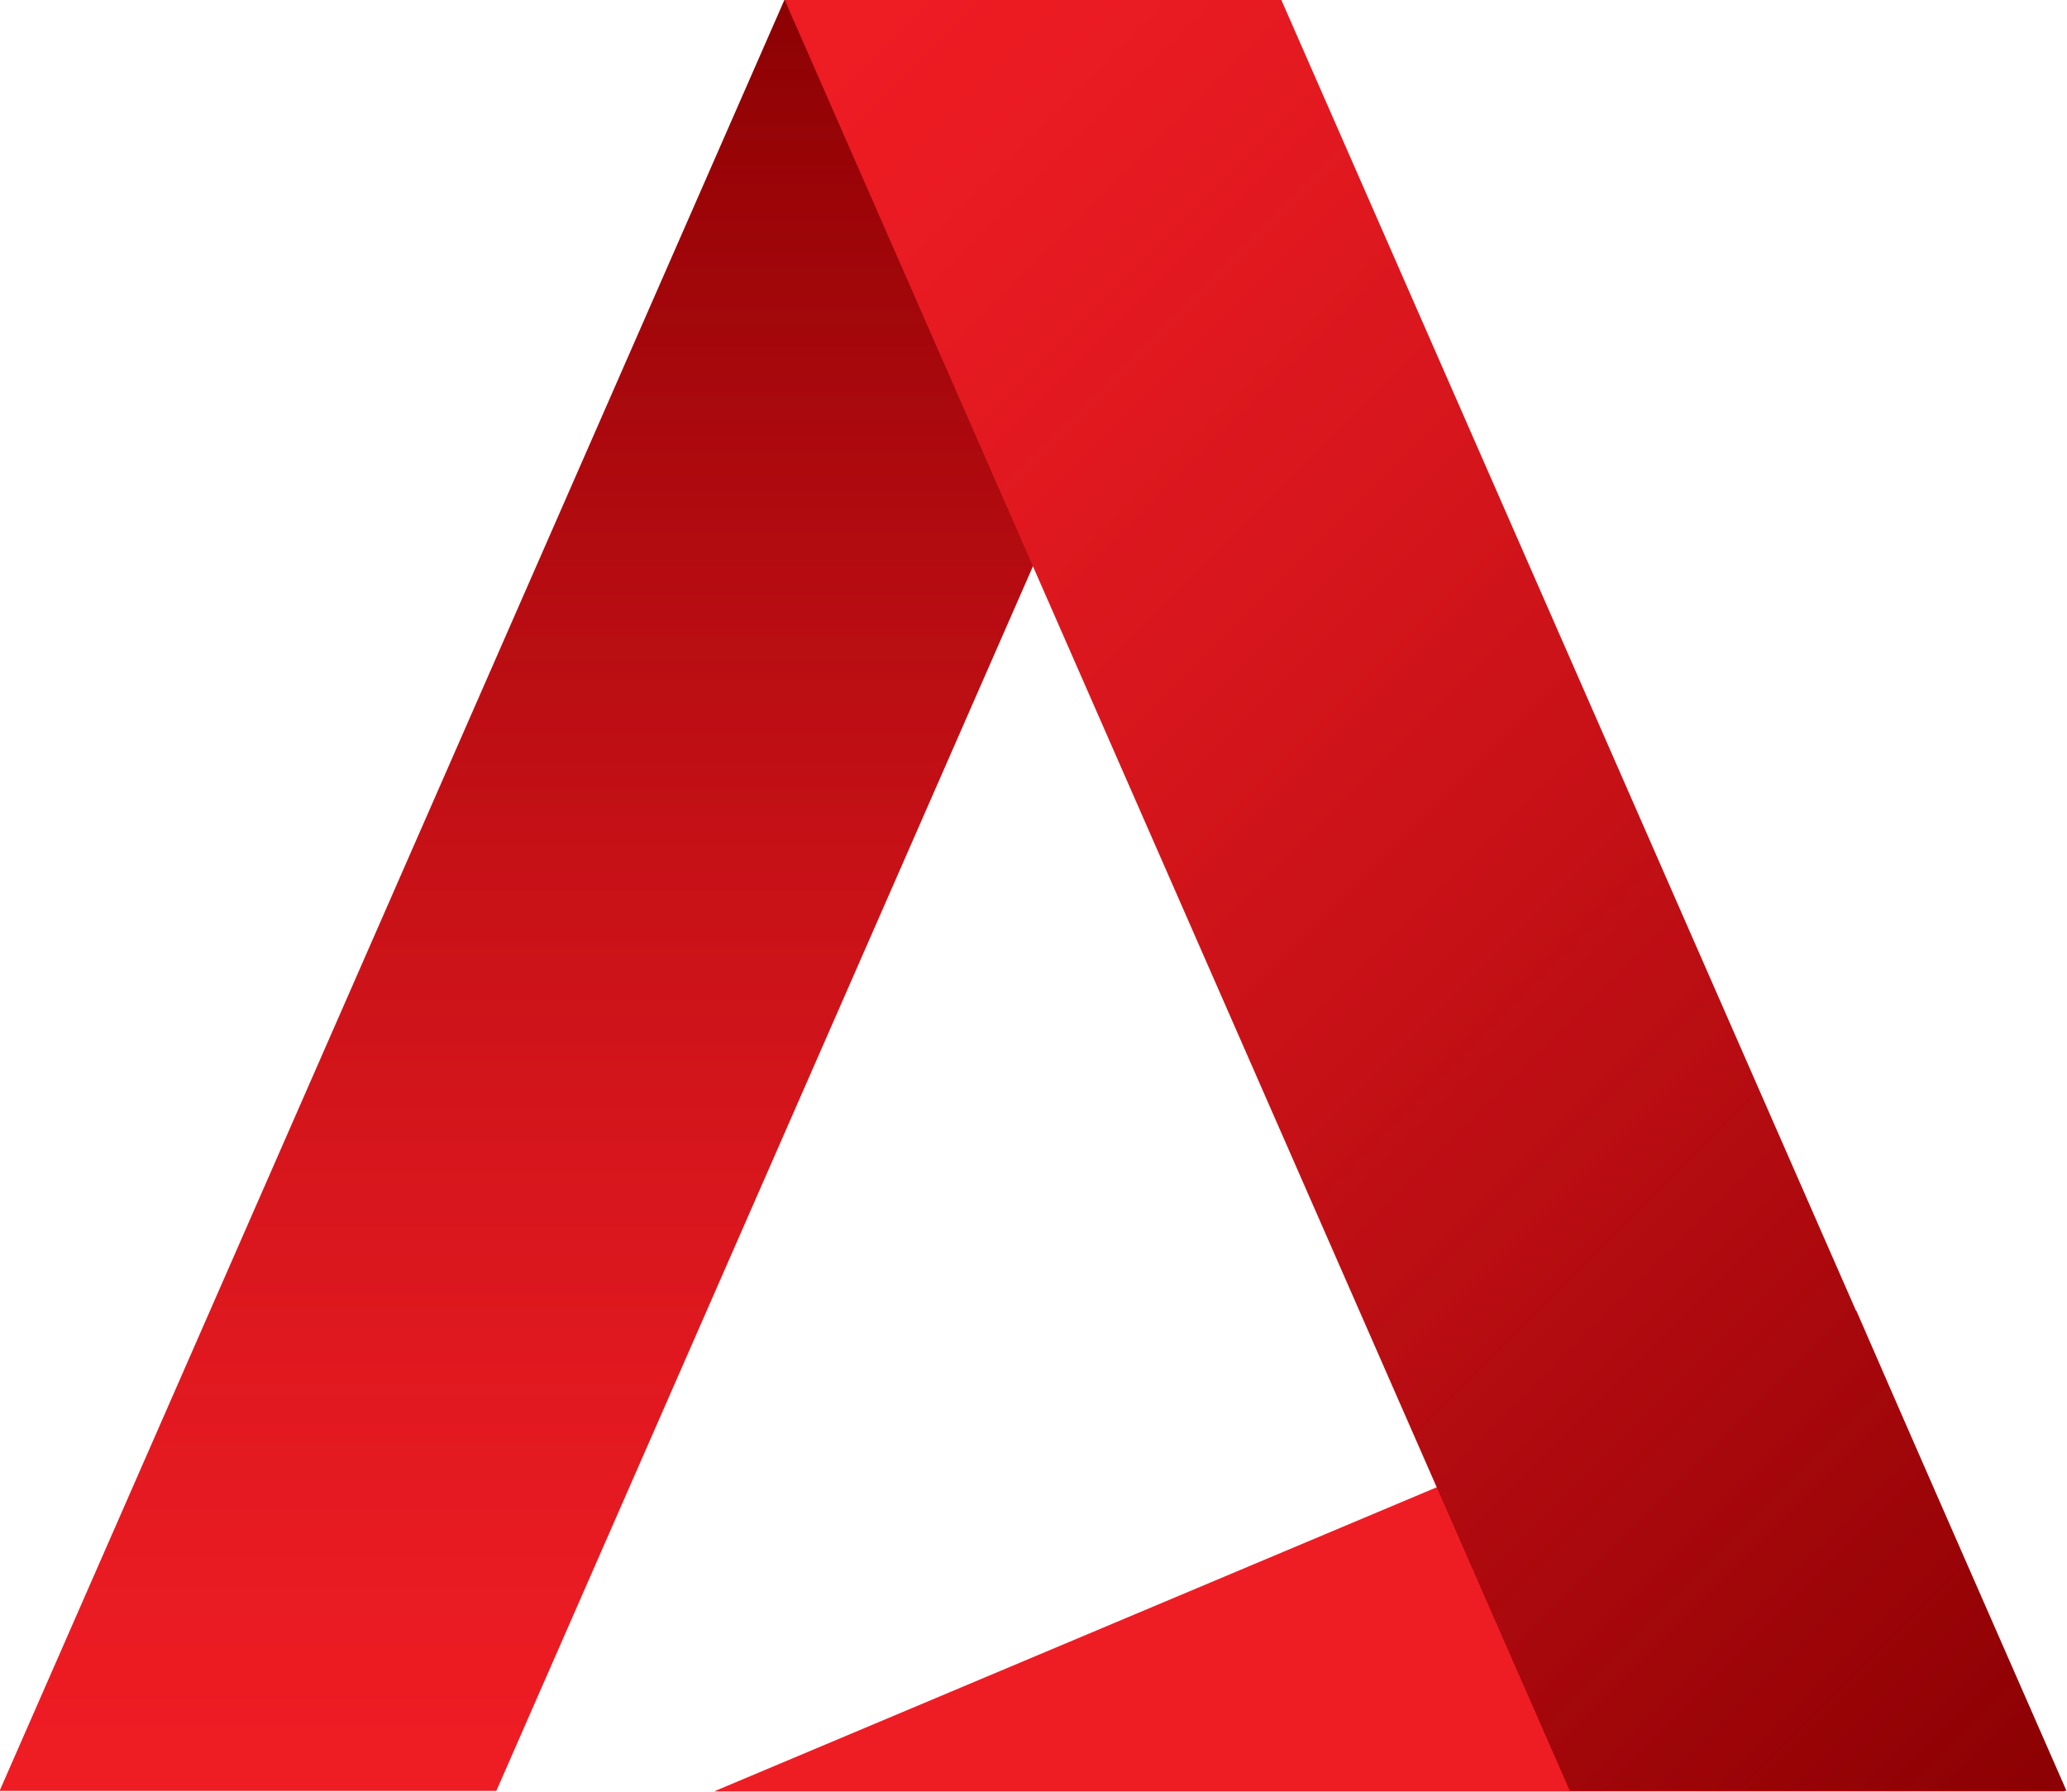 <svg xmlns="http://www.w3.org/2000/svg" version="1.1" viewBox="2.53 0.03 197.42 171.14">  <defs>   <linearGradient id="linear-pattern-0" x1="4.064e-5" x2="1" gradientTransform="matrix(0 9.584 -9.584 0 424.14 707.65)" gradientUnits="userSpaceOnUse">    <stop stop-color="#514a47" offset="0"/>    <stop stop-color="#514a47" offset=".031"/>    <stop stop-color="#504946" offset=".062"/>    <stop stop-color="#4f4845" offset=".094"/>    <stop stop-color="#4f4845" offset=".109"/>    <stop stop-color="#4e4744" offset=".125"/>    <stop stop-color="#4e4744" offset=".141"/>    <stop stop-color="#4d4643" offset=".156"/>    <stop stop-color="#4c4643" offset=".172"/>    <stop stop-color="#4c4542" offset=".188"/>    <stop stop-color="#4b4441" offset=".203"/>    <stop stop-color="#4b4441" offset=".219"/>    <stop stop-color="#4a4340" offset=".234"/>    <stop stop-color="#494240" offset=".25"/>    <stop stop-color="#49423f" offset=".266"/>    <stop stop-color="#48413e" offset=".281"/>    <stop stop-color="#47403e" offset=".297"/>    <stop stop-color="#46403d" offset=".312"/>    <stop stop-color="#463f3c" offset=".328"/>    <stop stop-color="#453e3b" offset=".344"/>    <stop stop-color="#443d3b" offset=".359"/>    <stop stop-color="#433d3a" offset=".375"/>    <stop stop-color="#433c39" offset=".391"/>    <stop stop-color="#423b38" offset=".406"/>    <stop stop-color="#413a38" offset=".422"/>    <stop stop-color="#403937" offset=".438"/>    <stop stop-color="#3f3936" offset=".453"/>    <stop stop-color="#3e3835" offset=".469"/>    <stop stop-color="#3e3734" offset=".484"/>    <stop stop-color="#3d3633" offset=".5"/>    <stop stop-color="#3c3533" offset=".516"/>    <stop stop-color="#3b3432" offset=".531"/>    <stop stop-color="#3a3331" offset=".547"/>    <stop stop-color="#393330" offset=".562"/>    <stop stop-color="#38322f" offset=".578"/>    <stop stop-color="#37312e" offset=".594"/>    <stop stop-color="#36302d" offset=".609"/>    <stop stop-color="#352f2c" offset=".625"/>    <stop stop-color="#342e2c" offset=".641"/>    <stop stop-color="#342d2b" offset=".656"/>    <stop stop-color="#332c2a" offset=".672"/>    <stop stop-color="#322b29" offset=".688"/>    <stop stop-color="#312a28" offset=".703"/>    <stop stop-color="#302927" offset=".719"/>    <stop stop-color="#2f2826" offset=".727"/>    <stop stop-color="#2e2826" offset=".734"/>    <stop stop-color="#2e2725" offset=".742"/>    <stop stop-color="#2d2725" offset=".75"/>    <stop stop-color="#2d2624" offset=".758"/>    <stop stop-color="#2c2624" offset=".766"/>    <stop stop-color="#2c2523" offset=".773"/>    <stop stop-color="#2b2523" offset=".781"/>    <stop stop-color="#2b2422" offset=".789"/>    <stop stop-color="#2a2422" offset=".797"/>    <stop stop-color="#2a2321" offset=".805"/>    <stop stop-color="#292321" offset=".812"/>    <stop stop-color="#292220" offset=".82"/>    <stop stop-color="#282220" offset=".828"/>    <stop stop-color="#28211f" offset=".836"/>    <stop stop-color="#27211f" offset=".844"/>    <stop stop-color="#27201e" offset=".852"/>    <stop stop-color="#26201e" offset=".859"/>    <stop stop-color="#261f1d" offset=".867"/>    <stop stop-color="#251f1d" offset=".875"/>    <stop stop-color="#241e1c" offset=".883"/>    <stop stop-color="#241e1c" offset=".891"/>    <stop stop-color="#231d1b" offset=".898"/>    <stop stop-color="#231d1b" offset=".906"/>    <stop stop-color="#221c1a" offset=".914"/>    <stop stop-color="#221c1a" offset=".922"/>    <stop stop-color="#211b19" offset=".93"/>    <stop stop-color="#211b18" offset=".938"/>    <stop stop-color="#201a18" offset=".945"/>    <stop stop-color="#201917" offset=".953"/>    <stop stop-color="#1f1917" offset=".961"/>    <stop stop-color="#1e1816" offset=".969"/>    <stop stop-color="#1e1816" offset=".977"/>    <stop stop-color="#1d1715" offset=".984"/>    <stop stop-color="#1d1715" offset=".992"/>    <stop stop-color="#1c1614" offset="1"/>   </linearGradient>   <linearGradient id="linear-pattern-1" x1="-5.9458e-5" x2="1" gradientTransform="matrix(0 9.716 -9.716 0 433.52 707.65)" gradientUnits="userSpaceOnUse">    <stop stop-color="#514a47" offset="0"/>    <stop stop-color="#514a47" offset=".031"/>    <stop stop-color="#504946" offset=".062"/>    <stop stop-color="#4f4845" offset=".094"/>    <stop stop-color="#4f4845" offset=".109"/>    <stop stop-color="#4e4744" offset=".125"/>    <stop stop-color="#4e4744" offset=".141"/>    <stop stop-color="#4d4643" offset=".156"/>    <stop stop-color="#4c4643" offset=".172"/>    <stop stop-color="#4c4542" offset=".188"/>    <stop stop-color="#4b4441" offset=".203"/>    <stop stop-color="#4b4441" offset=".219"/>    <stop stop-color="#4a4340" offset=".234"/>    <stop stop-color="#494240" offset=".25"/>    <stop stop-color="#49423f" offset=".266"/>    <stop stop-color="#48413e" offset=".281"/>    <stop stop-color="#47403e" offset=".297"/>    <stop stop-color="#46403d" offset=".312"/>    <stop stop-color="#463f3c" offset=".328"/>    <stop stop-color="#453e3b" offset=".344"/>    <stop stop-color="#443d3b" offset=".359"/>    <stop stop-color="#433d3a" offset=".375"/>    <stop stop-color="#433c39" offset=".391"/>    <stop stop-color="#423b38" offset=".406"/>    <stop stop-color="#413a38" offset=".422"/>    <stop stop-color="#403937" offset=".438"/>    <stop stop-color="#3f3936" offset=".453"/>    <stop stop-color="#3e3835" offset=".469"/>    <stop stop-color="#3e3734" offset=".484"/>    <stop stop-color="#3d3633" offset=".5"/>    <stop stop-color="#3c3533" offset=".516"/>    <stop stop-color="#3b3432" offset=".531"/>    <stop stop-color="#3a3331" offset=".547"/>    <stop stop-color="#393330" offset=".562"/>    <stop stop-color="#38322f" offset=".578"/>    <stop stop-color="#37312e" offset=".594"/>    <stop stop-color="#36302d" offset=".609"/>    <stop stop-color="#352f2c" offset=".625"/>    <stop stop-color="#342e2c" offset=".641"/>    <stop stop-color="#342d2b" offset=".656"/>    <stop stop-color="#332c2a" offset=".672"/>    <stop stop-color="#322b29" offset=".688"/>    <stop stop-color="#312a28" offset=".703"/>    <stop stop-color="#302927" offset=".719"/>    <stop stop-color="#2f2826" offset=".727"/>    <stop stop-color="#2e2826" offset=".734"/>    <stop stop-color="#2e2725" offset=".742"/>    <stop stop-color="#2d2725" offset=".75"/>    <stop stop-color="#2d2624" offset=".758"/>    <stop stop-color="#2c2624" offset=".766"/>    <stop stop-color="#2c2523" offset=".773"/>    <stop stop-color="#2b2523" offset=".781"/>    <stop stop-color="#2b2422" offset=".789"/>    <stop stop-color="#2a2422" offset=".797"/>    <stop stop-color="#2a2321" offset=".805"/>    <stop stop-color="#292321" offset=".812"/>    <stop stop-color="#292220" offset=".82"/>    <stop stop-color="#282220" offset=".828"/>    <stop stop-color="#28211f" offset=".836"/>    <stop stop-color="#27211f" offset=".844"/>    <stop stop-color="#27201e" offset=".852"/>    <stop stop-color="#26201e" offset=".859"/>    <stop stop-color="#261f1d" offset=".867"/>    <stop stop-color="#251f1d" offset=".875"/>    <stop stop-color="#241e1c" offset=".883"/>    <stop stop-color="#241e1c" offset=".891"/>    <stop stop-color="#231d1b" offset=".898"/>    <stop stop-color="#231d1b" offset=".906"/>    <stop stop-color="#221c1a" offset=".914"/>    <stop stop-color="#221c1a" offset=".922"/>    <stop stop-color="#211b19" offset=".93"/>    <stop stop-color="#211b18" offset=".938"/>    <stop stop-color="#201a18" offset=".945"/>    <stop stop-color="#201917" offset=".953"/>    <stop stop-color="#1f1917" offset=".961"/>    <stop stop-color="#1e1816" offset=".969"/>    <stop stop-color="#1e1816" offset=".977"/>    <stop stop-color="#1d1715" offset=".984"/>    <stop stop-color="#1d1715" offset=".992"/>    <stop stop-color="#1c1614" offset="1"/>   </linearGradient>   <linearGradient id="linear-pattern-2" x1="-5.3607e-5" x2="1" gradientTransform="matrix(0 9.76 -9.76 0 414.7 707.6)" gradientUnits="userSpaceOnUse">    <stop stop-color="#514a47" offset="0"/>    <stop stop-color="#514a47" offset=".031"/>    <stop stop-color="#504946" offset=".062"/>    <stop stop-color="#4f4845" offset=".094"/>    <stop stop-color="#4f4845" offset=".109"/>    <stop stop-color="#4e4744" offset=".125"/>    <stop stop-color="#4e4744" offset=".141"/>    <stop stop-color="#4d4643" offset=".156"/>    <stop stop-color="#4c4643" offset=".172"/>    <stop stop-color="#4c4542" offset=".188"/>    <stop stop-color="#4b4441" offset=".203"/>    <stop stop-color="#4b4441" offset=".219"/>    <stop stop-color="#4a4340" offset=".234"/>    <stop stop-color="#494240" offset=".25"/>    <stop stop-color="#49423f" offset=".266"/>    <stop stop-color="#48413e" offset=".281"/>    <stop stop-color="#47403e" offset=".297"/>    <stop stop-color="#46403d" offset=".312"/>    <stop stop-color="#463f3c" offset=".328"/>    <stop stop-color="#453e3b" offset=".344"/>    <stop stop-color="#443d3b" offset=".359"/>    <stop stop-color="#433d3a" offset=".375"/>    <stop stop-color="#433c39" offset=".391"/>    <stop stop-color="#423b38" offset=".406"/>    <stop stop-color="#413a38" offset=".422"/>    <stop stop-color="#403937" offset=".438"/>    <stop stop-color="#3f3936" offset=".453"/>    <stop stop-color="#3e3835" offset=".469"/>    <stop stop-color="#3e3734" offset=".484"/>    <stop stop-color="#3d3633" offset=".5"/>    <stop stop-color="#3c3533" offset=".516"/>    <stop stop-color="#3b3432" offset=".531"/>    <stop stop-color="#3a3331" offset=".547"/>    <stop stop-color="#393330" offset=".562"/>    <stop stop-color="#38322f" offset=".578"/>    <stop stop-color="#37312e" offset=".594"/>    <stop stop-color="#36302d" offset=".609"/>    <stop stop-color="#352f2c" offset=".625"/>    <stop stop-color="#342e2c" offset=".641"/>    <stop stop-color="#342d2b" offset=".656"/>    <stop stop-color="#332c2a" offset=".672"/>    <stop stop-color="#322b29" offset=".688"/>    <stop stop-color="#312a28" offset=".703"/>    <stop stop-color="#302927" offset=".719"/>    <stop stop-color="#2f2826" offset=".727"/>    <stop stop-color="#2e2826" offset=".734"/>    <stop stop-color="#2e2725" offset=".742"/>    <stop stop-color="#2d2725" offset=".75"/>    <stop stop-color="#2d2624" offset=".758"/>    <stop stop-color="#2c2624" offset=".766"/>    <stop stop-color="#2c2523" offset=".773"/>    <stop stop-color="#2b2523" offset=".781"/>    <stop stop-color="#2b2422" offset=".789"/>    <stop stop-color="#2a2422" offset=".797"/>    <stop stop-color="#2a2321" offset=".805"/>    <stop stop-color="#292321" offset=".812"/>    <stop stop-color="#292220" offset=".82"/>    <stop stop-color="#282220" offset=".828"/>    <stop stop-color="#28211f" offset=".836"/>    <stop stop-color="#27211f" offset=".844"/>    <stop stop-color="#27201e" offset=".852"/>    <stop stop-color="#26201e" offset=".859"/>    <stop stop-color="#261f1d" offset=".867"/>    <stop stop-color="#251f1d" offset=".875"/>    <stop stop-color="#241e1c" offset=".883"/>    <stop stop-color="#241e1c" offset=".891"/>    <stop stop-color="#231d1b" offset=".898"/>    <stop stop-color="#231d1b" offset=".906"/>    <stop stop-color="#221c1a" offset=".914"/>    <stop stop-color="#221c1a" offset=".922"/>    <stop stop-color="#211b19" offset=".93"/>    <stop stop-color="#211b18" offset=".938"/>    <stop stop-color="#201a18" offset=".945"/>    <stop stop-color="#201917" offset=".953"/>    <stop stop-color="#1f1917" offset=".961"/>    <stop stop-color="#1e1816" offset=".969"/>    <stop stop-color="#1e1816" offset=".977"/>    <stop stop-color="#1d1715" offset=".984"/>    <stop stop-color="#1d1715" offset=".992"/>    <stop stop-color="#1c1614" offset="1"/>   </linearGradient>   <linearGradient id="linear-pattern-3" x1="-1.6427e-6" x2="1" gradientTransform="matrix(0 -23.072 23.072 0 419.58 706.22)" gradientUnits="userSpaceOnUse">    <stop stop-color="#ee1c23" offset="0"/>    <stop stop-color="#ee1c23" offset=".031"/>    <stop stop-color="#ed1c24" offset=".047"/>    <stop stop-color="#ec1b22" offset=".062"/>    <stop stop-color="#ec1b22" offset=".078"/>    <stop stop-color="#ea1b23" offset=".094"/>    <stop stop-color="#e91c23" offset=".109"/>    <stop stop-color="#e81a22" offset=".125"/>    <stop stop-color="#e71a22" offset=".141"/>    <stop stop-color="#e61b22" offset=".156"/>    <stop stop-color="#e51921" offset=".164"/>    <stop stop-color="#e51921" offset=".172"/>    <stop stop-color="#e41a21" offset=".18"/>    <stop stop-color="#e41a21" offset=".188"/>    <stop stop-color="#e31a1f" offset=".195"/>    <stop stop-color="#e31820" offset=".203"/>    <stop stop-color="#e21820" offset=".211"/>    <stop stop-color="#e21820" offset=".219"/>    <stop stop-color="#e11920" offset=".227"/>    <stop stop-color="#e1191e" offset=".234"/>    <stop stop-color="#e0171f" offset=".242"/>    <stop stop-color="#df181f" offset=".25"/>    <stop stop-color="#df181f" offset=".258"/>    <stop stop-color="#dd181f" offset=".266"/>    <stop stop-color="#dd181d" offset=".273"/>    <stop stop-color="#dc161e" offset=".281"/>    <stop stop-color="#db171e" offset=".289"/>    <stop stop-color="#db171e" offset=".297"/>    <stop stop-color="#da171e" offset=".305"/>    <stop stop-color="#da171c" offset=".312"/>    <stop stop-color="#d9161d" offset=".32"/>    <stop stop-color="#d8161d" offset=".328"/>    <stop stop-color="#d8161d" offset=".336"/>    <stop stop-color="#d7171c" offset=".344"/>    <stop stop-color="#d6151c" offset=".352"/>    <stop stop-color="#d6151c" offset=".359"/>    <stop stop-color="#d5151c" offset=".367"/>    <stop stop-color="#d4161b" offset=".375"/>    <stop stop-color="#d4141b" offset=".383"/>    <stop stop-color="#d3141b" offset=".391"/>    <stop stop-color="#d2151b" offset=".398"/>    <stop stop-color="#d21519" offset=".406"/>    <stop stop-color="#d1131a" offset=".414"/>    <stop stop-color="#cf131a" offset=".422"/>    <stop stop-color="#ce141a" offset=".43"/>    <stop stop-color="#ce1419" offset=".438"/>    <stop stop-color="#cd1219" offset=".445"/>    <stop stop-color="#cc1319" offset=".453"/>    <stop stop-color="#cc1319" offset=".461"/>    <stop stop-color="#cb1318" offset=".469"/>    <stop stop-color="#ca1118" offset=".477"/>    <stop stop-color="#c91218" offset=".484"/>    <stop stop-color="#c91218" offset=".492"/>    <stop stop-color="#c81217" offset=".5"/>    <stop stop-color="#c71017" offset=".508"/>    <stop stop-color="#c61117" offset=".516"/>    <stop stop-color="#c61116" offset=".523"/>    <stop stop-color="#c51116" offset=".531"/>    <stop stop-color="#c41016" offset=".539"/>    <stop stop-color="#c31016" offset=".547"/>    <stop stop-color="#c11115" offset=".555"/>    <stop stop-color="#c10e15" offset=".562"/>    <stop stop-color="#c00f15" offset=".57"/>    <stop stop-color="#bf0f14" offset=".578"/>    <stop stop-color="#be1014" offset=".586"/>    <stop stop-color="#be0d14" offset=".594"/>    <stop stop-color="#bd0e14" offset=".602"/>    <stop stop-color="#bc0f13" offset=".609"/>    <stop stop-color="#bb0f13" offset=".617"/>    <stop stop-color="#ba0d13" offset=".625"/>    <stop stop-color="#b90e12" offset=".633"/>    <stop stop-color="#b90e12" offset=".641"/>    <stop stop-color="#b80c12" offset=".648"/>    <stop stop-color="#b70c12" offset=".656"/>    <stop stop-color="#b60d11" offset=".664"/>    <stop stop-color="#b50b11" offset=".672"/>    <stop stop-color="#b50b11" offset=".68"/>    <stop stop-color="#b30c10" offset=".688"/>    <stop stop-color="#b20c10" offset=".695"/>    <stop stop-color="#b10a10" offset=".703"/>    <stop stop-color="#b00b0f" offset=".711"/>    <stop stop-color="#af0b0f" offset=".719"/>    <stop stop-color="#ae090f" offset=".727"/>    <stop stop-color="#ae090d" offset=".734"/>    <stop stop-color="#ad0a0e" offset=".742"/>    <stop stop-color="#ac080e" offset=".75"/>    <stop stop-color="#ab080e" offset=".758"/>    <stop stop-color="#aa090d" offset=".766"/>    <stop stop-color="#a90a0d" offset=".773"/>    <stop stop-color="#a8080d" offset=".781"/>    <stop stop-color="#a6080c" offset=".789"/>    <stop stop-color="#a6080c" offset=".797"/>    <stop stop-color="#a5060c" offset=".805"/>    <stop stop-color="#a4070a" offset=".812"/>    <stop stop-color="#a3080b" offset=".82"/>    <stop stop-color="#a2060b" offset=".828"/>    <stop stop-color="#a10609" offset=".836"/>    <stop stop-color="#a0070a" offset=".844"/>    <stop stop-color="#9f050a" offset=".852"/>    <stop stop-color="#9e0508" offset=".859"/>    <stop stop-color="#9d0609" offset=".867"/>    <stop stop-color="#9d0409" offset=".875"/>    <stop stop-color="#9c0407" offset=".883"/>    <stop stop-color="#9b0507" offset=".891"/>    <stop stop-color="#9a0308" offset=".898"/>    <stop stop-color="#980406" offset=".906"/>    <stop stop-color="#970406" offset=".914"/>    <stop stop-color="#960507" offset=".922"/>    <stop stop-color="#950305" offset=".93"/>    <stop stop-color="#940306" offset=".938"/>    <stop stop-color="#930406" offset=".945"/>    <stop stop-color="#920205" offset=".953"/>    <stop stop-color="#910305" offset=".961"/>    <stop stop-color="#900305" offset=".969"/>    <stop stop-color="#8f0204" offset=".977"/>    <stop stop-color="#8e0204" offset=".984"/>    <stop stop-color="#8d0304" offset=".992"/>    <stop stop-color="#8c0103" offset="1"/>   </linearGradient>   <linearGradient id="linear-pattern-4" x1="1.3361e-5" x2="1" gradientTransform="matrix(19.793 19.793 -19.793 19.793 419.8 684.79)" gradientUnits="userSpaceOnUse">    <stop stop-color="#ee1c23" offset="0"/>    <stop stop-color="#ee1c23" offset=".031"/>    <stop stop-color="#ed1c24" offset=".047"/>    <stop stop-color="#ec1b22" offset=".062"/>    <stop stop-color="#ec1b22" offset=".078"/>    <stop stop-color="#ea1b23" offset=".094"/>    <stop stop-color="#e91c23" offset=".109"/>    <stop stop-color="#e81a22" offset=".125"/>    <stop stop-color="#e71a22" offset=".141"/>    <stop stop-color="#e61b22" offset=".156"/>    <stop stop-color="#e51921" offset=".164"/>    <stop stop-color="#e51921" offset=".172"/>    <stop stop-color="#e41a21" offset=".18"/>    <stop stop-color="#e41a21" offset=".188"/>    <stop stop-color="#e31a1f" offset=".195"/>    <stop stop-color="#e31820" offset=".203"/>    <stop stop-color="#e21820" offset=".211"/>    <stop stop-color="#e21820" offset=".219"/>    <stop stop-color="#e11920" offset=".227"/>    <stop stop-color="#e1191e" offset=".234"/>    <stop stop-color="#e0171f" offset=".242"/>    <stop stop-color="#df181f" offset=".25"/>    <stop stop-color="#df181f" offset=".258"/>    <stop stop-color="#dd181f" offset=".266"/>    <stop stop-color="#dd181d" offset=".273"/>    <stop stop-color="#dc161e" offset=".281"/>    <stop stop-color="#db171e" offset=".289"/>    <stop stop-color="#db171e" offset=".297"/>    <stop stop-color="#da171e" offset=".305"/>    <stop stop-color="#da171c" offset=".312"/>    <stop stop-color="#d9161d" offset=".32"/>    <stop stop-color="#d8161d" offset=".328"/>    <stop stop-color="#d8161d" offset=".336"/>    <stop stop-color="#d7171c" offset=".344"/>    <stop stop-color="#d6151c" offset=".352"/>    <stop stop-color="#d6151c" offset=".359"/>    <stop stop-color="#d5151c" offset=".367"/>    <stop stop-color="#d4161b" offset=".375"/>    <stop stop-color="#d4141b" offset=".383"/>    <stop stop-color="#d3141b" offset=".391"/>    <stop stop-color="#d2151b" offset=".398"/>    <stop stop-color="#d21519" offset=".406"/>    <stop stop-color="#d1131a" offset=".414"/>    <stop stop-color="#cf131a" offset=".422"/>    <stop stop-color="#ce141a" offset=".43"/>    <stop stop-color="#ce1419" offset=".438"/>    <stop stop-color="#cd1219" offset=".445"/>    <stop stop-color="#cc1319" offset=".453"/>    <stop stop-color="#cc1319" offset=".461"/>    <stop stop-color="#cb1318" offset=".469"/>    <stop stop-color="#ca1118" offset=".477"/>    <stop stop-color="#c91218" offset=".484"/>    <stop stop-color="#c91218" offset=".492"/>    <stop stop-color="#c81217" offset=".5"/>    <stop stop-color="#c71017" offset=".508"/>    <stop stop-color="#c61117" offset=".516"/>    <stop stop-color="#c61116" offset=".523"/>    <stop stop-color="#c51116" offset=".531"/>    <stop stop-color="#c41016" offset=".539"/>    <stop stop-color="#c31016" offset=".547"/>    <stop stop-color="#c11115" offset=".555"/>    <stop stop-color="#c10e15" offset=".562"/>    <stop stop-color="#c00f15" offset=".57"/>    <stop stop-color="#bf0f14" offset=".578"/>    <stop stop-color="#be1014" offset=".586"/>    <stop stop-color="#be0d14" offset=".594"/>    <stop stop-color="#bd0e14" offset=".602"/>    <stop stop-color="#bc0f13" offset=".609"/>    <stop stop-color="#bb0f13" offset=".617"/>    <stop stop-color="#ba0d13" offset=".625"/>    <stop stop-color="#b90e12" offset=".633"/>    <stop stop-color="#b90e12" offset=".641"/>    <stop stop-color="#b80c12" offset=".648"/>    <stop stop-color="#b70c12" offset=".656"/>    <stop stop-color="#b60d11" offset=".664"/>    <stop stop-color="#b50b11" offset=".672"/>    <stop stop-color="#b30c11" offset=".68"/>    <stop stop-color="#b30c10" offset=".688"/>    <stop stop-color="#b20c10" offset=".695"/>    <stop stop-color="#b10a10" offset=".703"/>    <stop stop-color="#b00b0f" offset=".711"/>    <stop stop-color="#af0b0f" offset=".719"/>    <stop stop-color="#ae090f" offset=".727"/>    <stop stop-color="#ae090d" offset=".734"/>    <stop stop-color="#ad0a0e" offset=".742"/>    <stop stop-color="#ac080e" offset=".75"/>    <stop stop-color="#ab080c" offset=".758"/>    <stop stop-color="#aa090d" offset=".766"/>    <stop stop-color="#a90a0d" offset=".773"/>    <stop stop-color="#a8080d" offset=".781"/>    <stop stop-color="#a6080c" offset=".789"/>    <stop stop-color="#a6080c" offset=".797"/>    <stop stop-color="#a5060c" offset=".805"/>    <stop stop-color="#a4070a" offset=".812"/>    <stop stop-color="#a3080b" offset=".82"/>    <stop stop-color="#a2060b" offset=".828"/>    <stop stop-color="#a10609" offset=".836"/>    <stop stop-color="#a0070a" offset=".844"/>    <stop stop-color="#9f050a" offset=".852"/>    <stop stop-color="#9e0508" offset=".859"/>    <stop stop-color="#9d0609" offset=".867"/>    <stop stop-color="#9c0409" offset=".875"/>    <stop stop-color="#9c0407" offset=".883"/>    <stop stop-color="#9b0507" offset=".891"/>    <stop stop-color="#9a0308" offset=".898"/>    <stop stop-color="#980406" offset=".906"/>    <stop stop-color="#970406" offset=".914"/>    <stop stop-color="#960207" offset=".922"/>    <stop stop-color="#950305" offset=".93"/>    <stop stop-color="#940306" offset=".938"/>    <stop stop-color="#930206" offset=".945"/>    <stop stop-color="#920205" offset=".953"/>    <stop stop-color="#910305" offset=".961"/>    <stop stop-color="#900105" offset=".969"/>    <stop stop-color="#8f0204" offset=".977"/>    <stop stop-color="#8e0204" offset=".984"/>    <stop stop-color="#8d0104" offset=".992"/>    <stop stop-color="#8c0103" offset="1"/>   </linearGradient>  </defs>  <g transform="matrix(7.415 0 0 7.415 -3047.5 -5065.6)">            <path d="m420.53 706.23h17.398l-2.684-6.191z" fill="#ee1d24"/>   <path d="m421.44 683.15-10.113 23.074h6.398l10.113-23.074z" fill="url(#linear-pattern-3)"/>   <path d="m421.44 683.15-3e-3 3e-3 10.116 23.071h6.398l-10.118-23.074z" fill="url(#linear-pattern-4)"/>  </g> </svg>